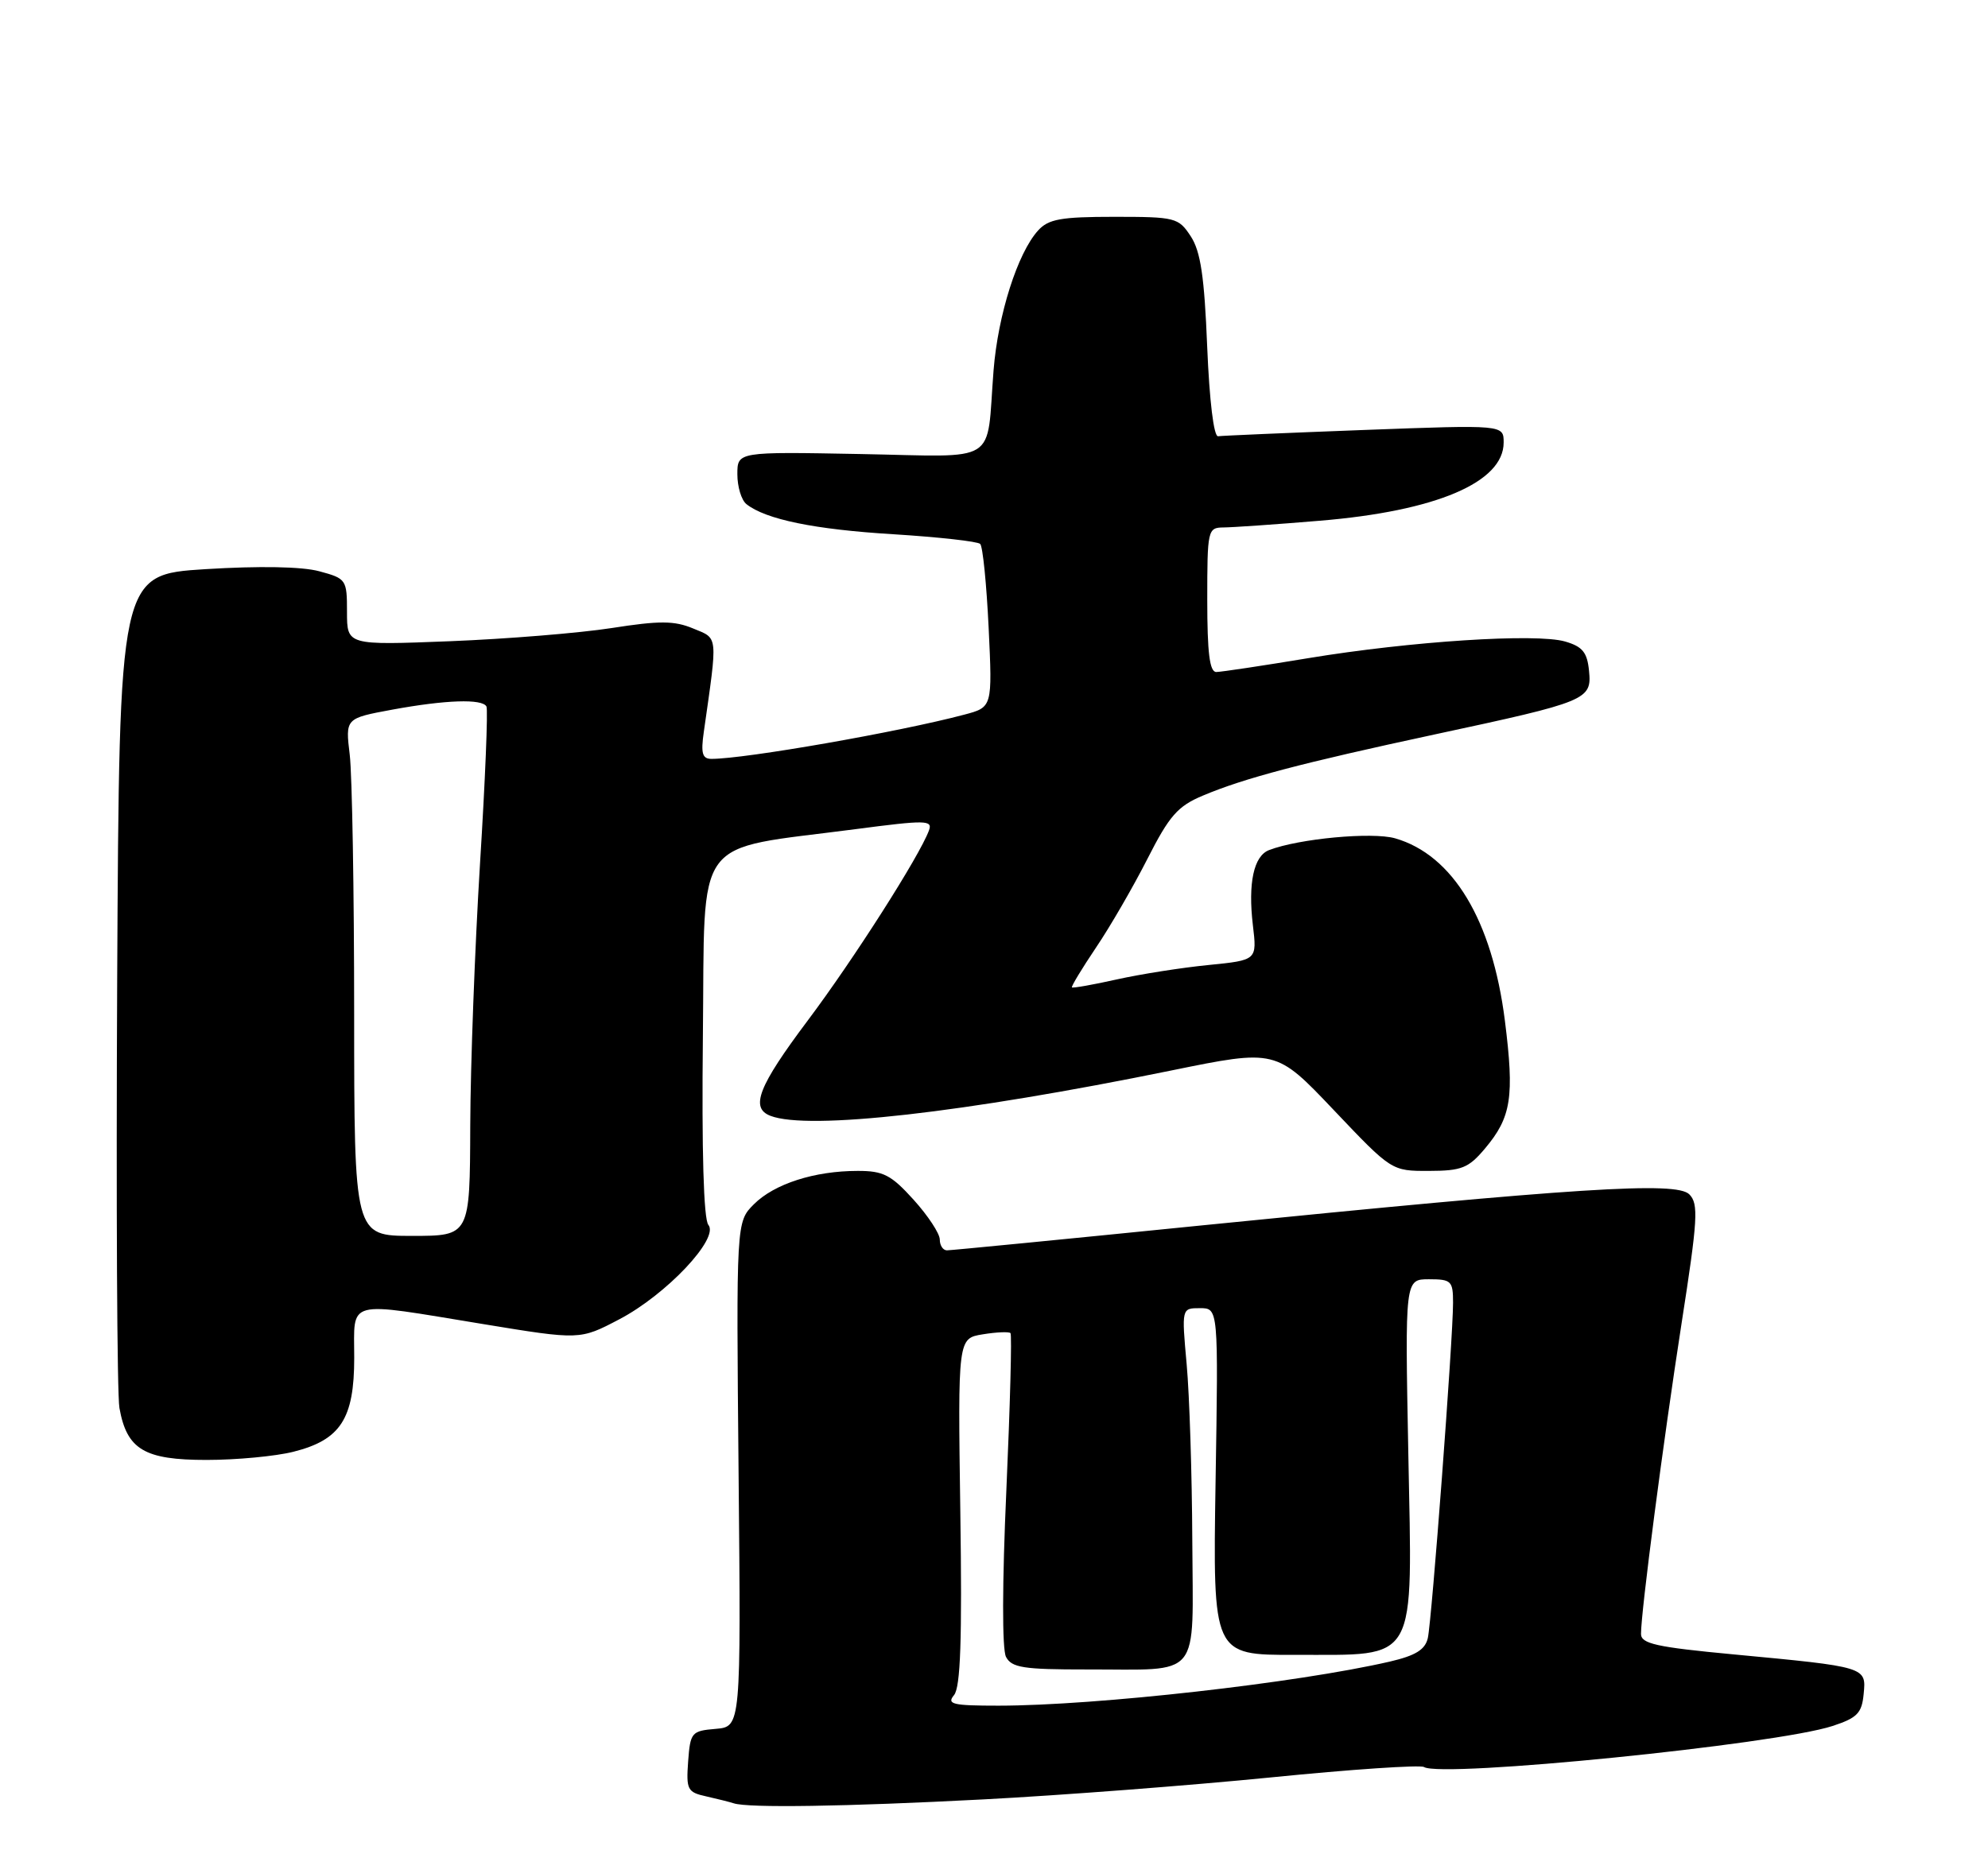 <?xml version="1.0" encoding="UTF-8" standalone="no"?>
<!DOCTYPE svg PUBLIC "-//W3C//DTD SVG 1.1//EN" "http://www.w3.org/Graphics/SVG/1.1/DTD/svg11.dtd" >
<svg xmlns="http://www.w3.org/2000/svg" xmlns:xlink="http://www.w3.org/1999/xlink" version="1.1" viewBox="0 0 275 256">
 <g >
 <path fill="currentColor"
d=" M 136.00 248.97 C 146.72 248.41 164.62 247.04 175.77 245.93 C 186.91 244.81 196.46 244.17 196.98 244.49 C 199.46 246.02 245.66 241.38 253.50 238.81 C 256.91 237.69 257.55 237.04 257.80 234.38 C 258.17 230.63 258.21 230.64 239.75 228.90 C 229.12 227.90 227.00 227.43 227.00 226.07 C 227.00 222.99 230.07 199.48 232.61 183.11 C 234.86 168.68 234.98 166.55 233.68 165.25 C 231.88 163.45 218.32 164.32 166.24 169.55 C 147.40 171.45 131.54 173.00 130.99 173.00 C 130.45 173.00 130.00 172.33 130.00 171.50 C 130.00 170.68 128.37 168.20 126.38 166.00 C 123.27 162.56 122.19 162.00 118.63 162.01 C 112.67 162.01 107.11 163.80 104.29 166.62 C 101.84 169.07 101.84 169.07 102.17 203.99 C 102.50 238.91 102.50 238.91 99.00 239.21 C 95.66 239.49 95.49 239.69 95.19 243.72 C 94.91 247.62 95.09 247.98 97.69 248.55 C 99.24 248.90 100.95 249.33 101.50 249.51 C 103.50 250.17 116.91 249.97 136.00 248.97 Z  M 40.58 200.87 C 47.11 199.23 49.00 196.31 49.00 187.87 C 49.00 179.68 47.61 180.05 66.82 183.20 C 80.22 185.40 80.22 185.40 85.65 182.55 C 92.16 179.15 99.53 171.34 97.99 169.48 C 97.33 168.70 97.06 159.22 97.23 143.38 C 97.54 115.05 95.58 117.71 118.30 114.73 C 128.12 113.44 129.04 113.46 128.50 114.91 C 127.19 118.46 118.09 132.73 111.75 141.18 C 104.90 150.31 103.73 153.30 106.58 154.39 C 111.83 156.41 133.30 153.98 162.00 148.12 C 176.50 145.16 176.50 145.16 184.50 153.59 C 192.50 162.02 192.50 162.02 197.66 162.01 C 202.19 162.00 203.14 161.62 205.41 158.92 C 209.07 154.58 209.50 151.77 208.17 141.21 C 206.41 127.31 200.98 118.29 192.98 115.99 C 189.81 115.09 179.69 116.03 175.55 117.62 C 173.43 118.43 172.62 122.18 173.31 128.01 C 173.89 132.85 173.89 132.85 167.19 133.52 C 163.51 133.88 157.80 134.78 154.51 135.51 C 151.21 136.25 148.41 136.74 148.28 136.62 C 148.16 136.49 149.66 134.01 151.61 131.11 C 153.57 128.21 156.77 122.68 158.73 118.82 C 161.76 112.86 162.91 111.54 166.40 110.08 C 172.14 107.66 179.99 105.59 198.50 101.61 C 219.61 97.08 220.21 96.83 219.81 92.82 C 219.56 90.26 218.91 89.46 216.50 88.76 C 212.49 87.60 195.18 88.72 181.00 91.06 C 174.68 92.11 168.94 92.97 168.25 92.98 C 167.33 92.99 167.00 90.34 167.00 83.00 C 167.00 73.30 167.07 73.00 169.25 72.98 C 170.49 72.97 176.48 72.56 182.56 72.05 C 198.65 70.72 208.00 66.74 208.00 61.23 C 208.00 58.77 208.00 58.77 188.75 59.49 C 178.16 59.89 169.05 60.28 168.50 60.36 C 167.90 60.44 167.30 55.46 166.99 47.95 C 166.60 38.26 166.08 34.78 164.72 32.70 C 163.02 30.11 162.61 30.00 154.13 30.00 C 146.75 30.00 145.03 30.31 143.60 31.89 C 140.76 35.02 138.05 43.55 137.44 51.24 C 136.40 64.49 138.49 63.18 118.96 62.82 C 102.00 62.50 102.00 62.50 102.00 65.63 C 102.00 67.35 102.56 69.20 103.25 69.75 C 105.92 71.87 112.68 73.26 123.59 73.92 C 129.84 74.31 135.24 74.91 135.59 75.26 C 135.95 75.61 136.47 80.84 136.76 86.88 C 137.28 97.85 137.28 97.85 133.39 98.88 C 124.35 101.28 103.08 105.00 98.42 105.00 C 97.15 105.00 96.93 104.24 97.36 101.25 C 99.30 87.65 99.37 88.40 95.89 86.96 C 93.28 85.87 91.24 85.86 84.60 86.90 C 80.15 87.59 70.09 88.41 62.25 88.72 C 48.00 89.28 48.00 89.28 48.00 84.68 C 48.00 80.19 47.91 80.05 44.16 79.04 C 41.75 78.39 35.90 78.29 28.41 78.75 C 16.50 79.50 16.50 79.50 16.21 135.50 C 16.06 166.30 16.19 192.99 16.52 194.81 C 17.55 200.56 19.96 202.00 28.56 202.00 C 32.71 202.00 38.13 201.49 40.58 200.87 Z  M 131.97 234.54 C 132.87 233.45 133.10 226.88 132.84 209.13 C 132.50 185.18 132.50 185.18 135.95 184.62 C 137.84 184.31 139.57 184.24 139.78 184.45 C 139.99 184.66 139.73 194.43 139.21 206.17 C 138.63 219.06 138.61 228.19 139.16 229.25 C 139.94 230.74 141.56 231.00 150.29 230.99 C 166.40 230.96 165.01 232.65 164.93 213.13 C 164.89 203.99 164.54 193.01 164.15 188.75 C 163.45 181.00 163.45 181.00 165.99 181.00 C 168.54 181.00 168.54 181.00 168.15 205.00 C 167.77 229.00 167.77 229.00 179.14 228.97 C 196.33 228.92 195.37 230.63 194.81 200.98 C 194.35 177.00 194.35 177.00 197.67 177.00 C 200.76 177.00 201.00 177.23 201.00 180.25 C 201.00 185.25 198.06 224.22 197.51 226.65 C 197.14 228.26 195.81 229.07 192.26 229.90 C 179.43 232.86 151.67 235.99 138.13 236.00 C 131.77 236.00 130.92 235.80 131.97 234.54 Z  M 48.99 140.25 C 48.99 123.34 48.71 107.22 48.38 104.44 C 47.77 99.39 47.77 99.39 54.25 98.19 C 61.65 96.83 66.70 96.66 67.29 97.75 C 67.52 98.16 67.12 107.95 66.40 119.50 C 65.69 131.05 65.08 147.36 65.05 155.75 C 65.00 171.00 65.00 171.00 57.00 171.00 C 49.00 171.00 49.00 171.00 48.99 140.25 Z "/>
</g>
</svg>
